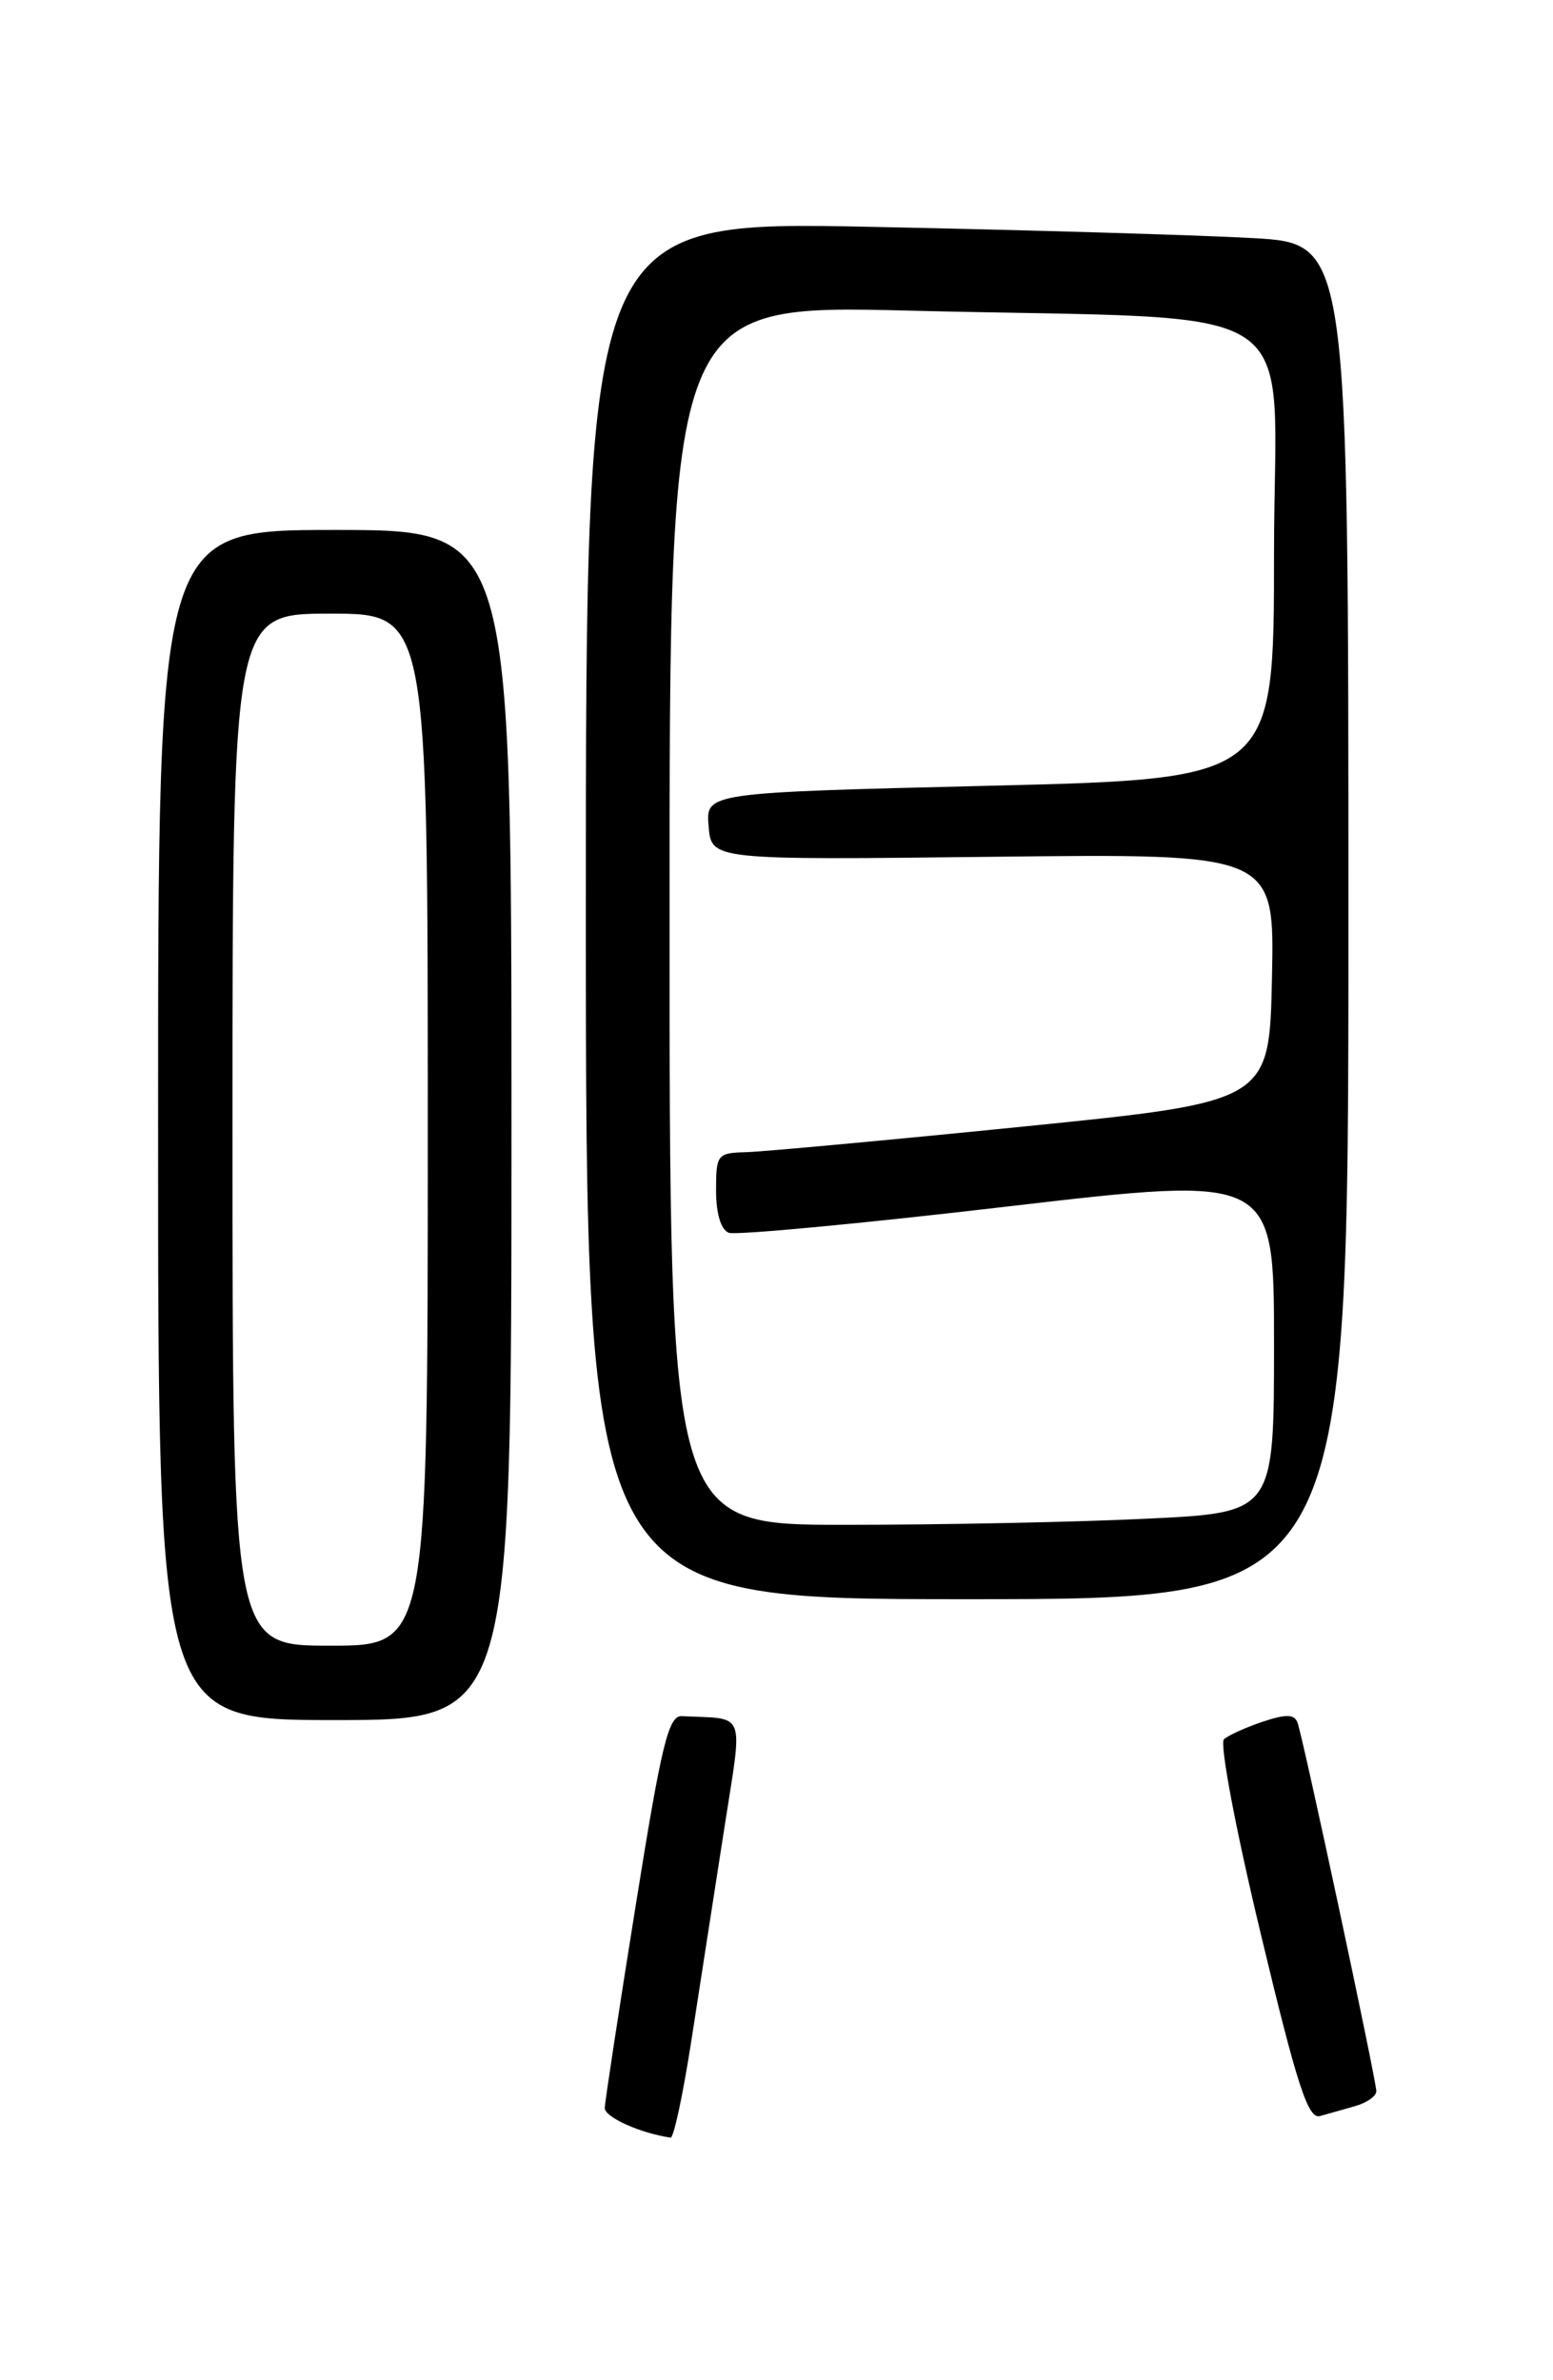 <?xml version="1.0" encoding="UTF-8" standalone="no"?>
<!DOCTYPE svg PUBLIC "-//W3C//DTD SVG 1.1//EN" "http://www.w3.org/Graphics/SVG/1.1/DTD/svg11.dtd" >
<svg xmlns="http://www.w3.org/2000/svg" xmlns:xlink="http://www.w3.org/1999/xlink" version="1.1" viewBox="0 0 167 256">
 <g >
 <path fill="currentColor"
d=" M 74.38 219.25 C 75.30 213.34 76.86 203.21 77.87 196.75 C 79.89 183.72 80.35 184.93 73.31 184.58 C 71.88 184.51 71.13 187.62 68.35 205.00 C 66.54 216.28 65.05 226.05 65.03 226.72 C 65.01 227.70 68.83 229.43 72.11 229.91 C 72.45 229.96 73.47 225.16 74.38 219.25 Z  M 145.75 226.51 C 146.99 226.16 148.00 225.44 148.00 224.92 C 148.00 223.74 140.14 186.94 139.53 185.29 C 139.20 184.36 138.30 184.34 135.80 185.17 C 133.98 185.78 132.11 186.63 131.62 187.06 C 131.13 187.51 132.86 196.68 135.56 207.93 C 139.48 224.31 140.66 227.94 141.94 227.59 C 142.80 227.35 144.51 226.87 145.75 226.51 Z  M 55.00 121.00 C 55.00 57.00 55.00 57.00 36.00 57.00 C 17.00 57.00 17.00 57.00 17.00 121.00 C 17.00 185.00 17.00 185.00 36.00 185.00 C 55.00 185.00 55.00 185.00 55.00 121.00 Z  M 145.00 99.10 C 145.00 26.19 145.00 26.19 134.75 25.61 C 129.11 25.29 110.66 24.74 93.75 24.40 C 63.00 23.77 63.00 23.77 63.00 97.89 C 63.00 172.00 63.00 172.00 104.00 172.00 C 145.00 172.00 145.00 172.00 145.00 99.10 Z  M 25.00 121.50 C 25.00 66.00 25.00 66.00 35.50 66.00 C 46.00 66.00 46.00 66.00 46.00 121.50 C 46.00 177.00 46.00 177.00 35.50 177.00 C 25.00 177.00 25.00 177.00 25.00 121.50 Z  M 72.00 98.39 C 72.00 32.77 72.00 32.77 97.75 33.41 C 141.71 34.51 137.00 31.38 137.00 59.49 C 137.00 83.77 137.00 83.77 106.45 84.51 C 75.89 85.25 75.89 85.25 76.20 88.87 C 76.50 92.50 76.50 92.50 106.78 92.15 C 137.06 91.80 137.06 91.80 136.78 105.15 C 136.50 118.50 136.50 118.50 110.00 121.17 C 95.42 122.64 82.04 123.87 80.25 123.92 C 77.13 124.00 77.00 124.17 77.00 128.03 C 77.00 130.52 77.52 132.26 78.37 132.59 C 79.12 132.87 92.62 131.61 108.37 129.76 C 137.00 126.42 137.00 126.42 137.00 144.55 C 137.00 162.69 137.00 162.69 123.34 163.34 C 115.83 163.71 101.20 164.00 90.84 164.00 C 72.00 164.00 72.00 164.00 72.00 98.39 Z "/>
</g>
</svg>